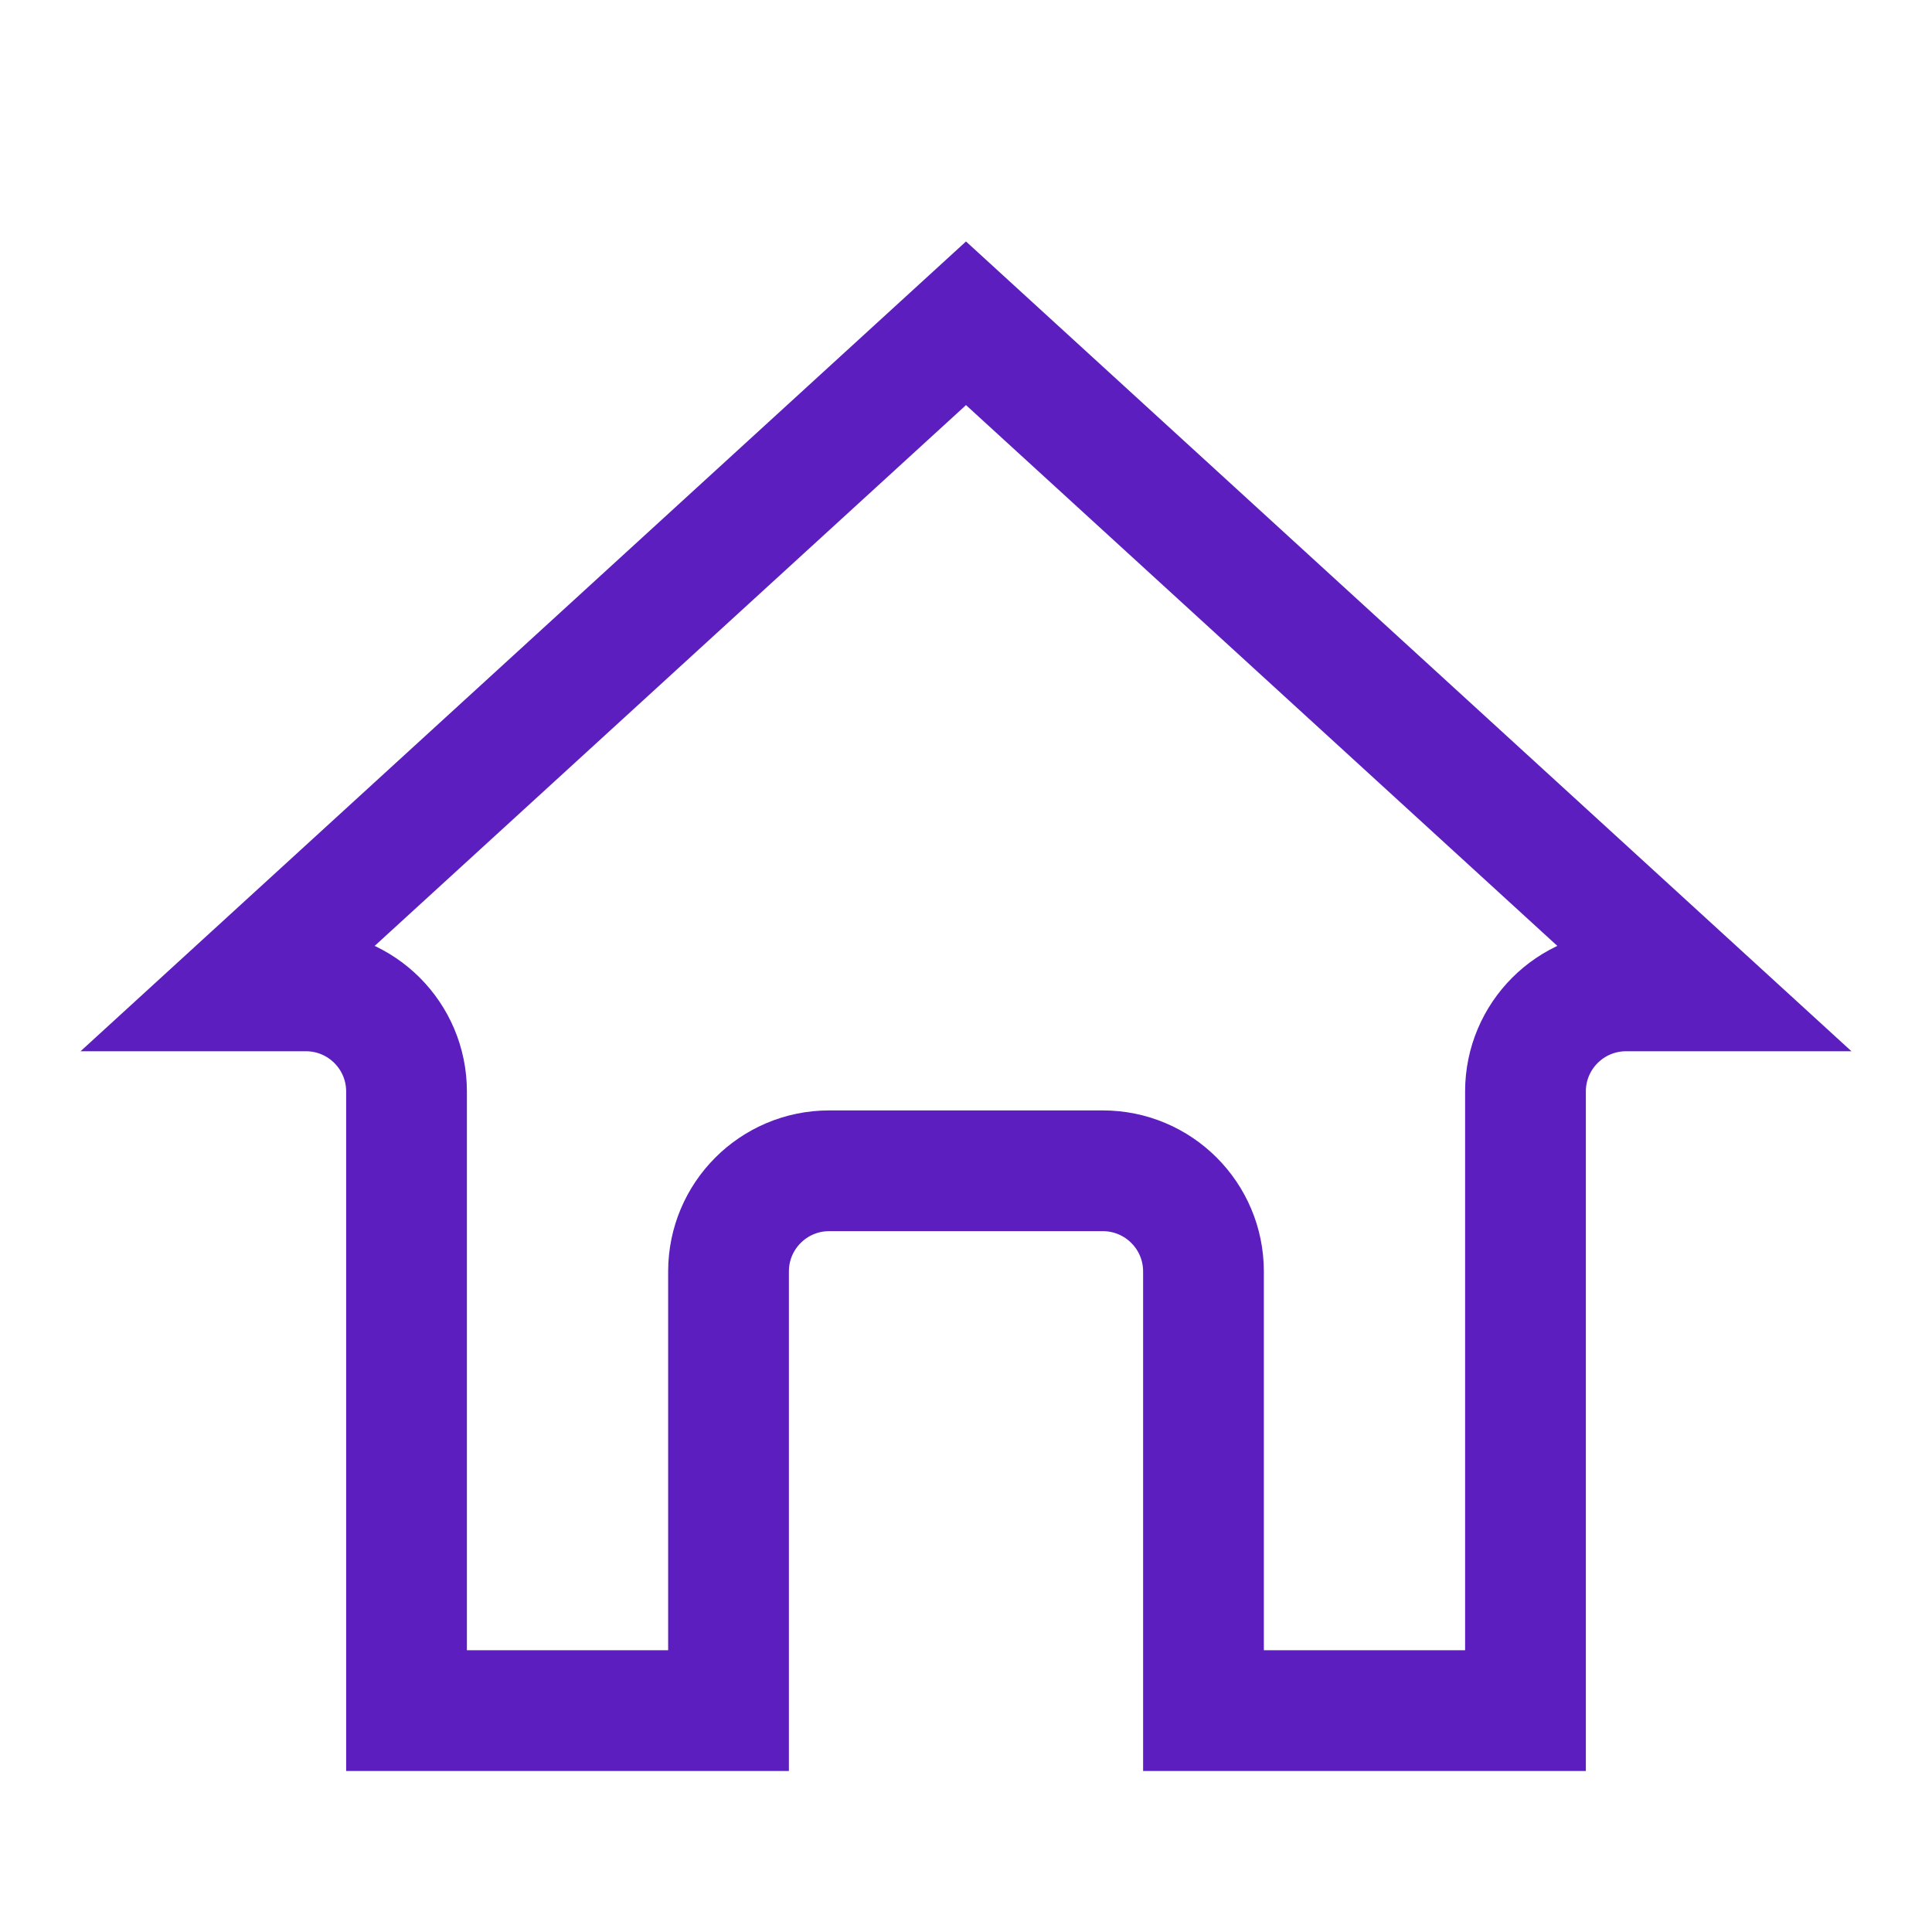 <svg width="24" height="24" viewBox="0 0 24 24" fill="none" xmlns="http://www.w3.org/2000/svg">
<g clip-path="url(#clip0_847_11415)">
<path d="M9.05 15.794V21.25H5.05V13.559C5.05 12.868 4.49 12.309 3.8 12.309H2.932L12 4.016L21.068 12.309H20.2C19.51 12.309 18.95 12.868 18.95 13.559V21.25H14.95V15.794C14.95 15.104 14.39 14.544 13.7 14.544H10.3C9.61 14.544 9.05 15.104 9.05 15.794Z" stroke="#5D1EBF" stroke-width="1.5"/>
</g>
<defs>
<clipPath id="clip0_847_11415">
<rect width="24" height="24" fill="white"/>
</clipPath>
</defs>
</svg>

